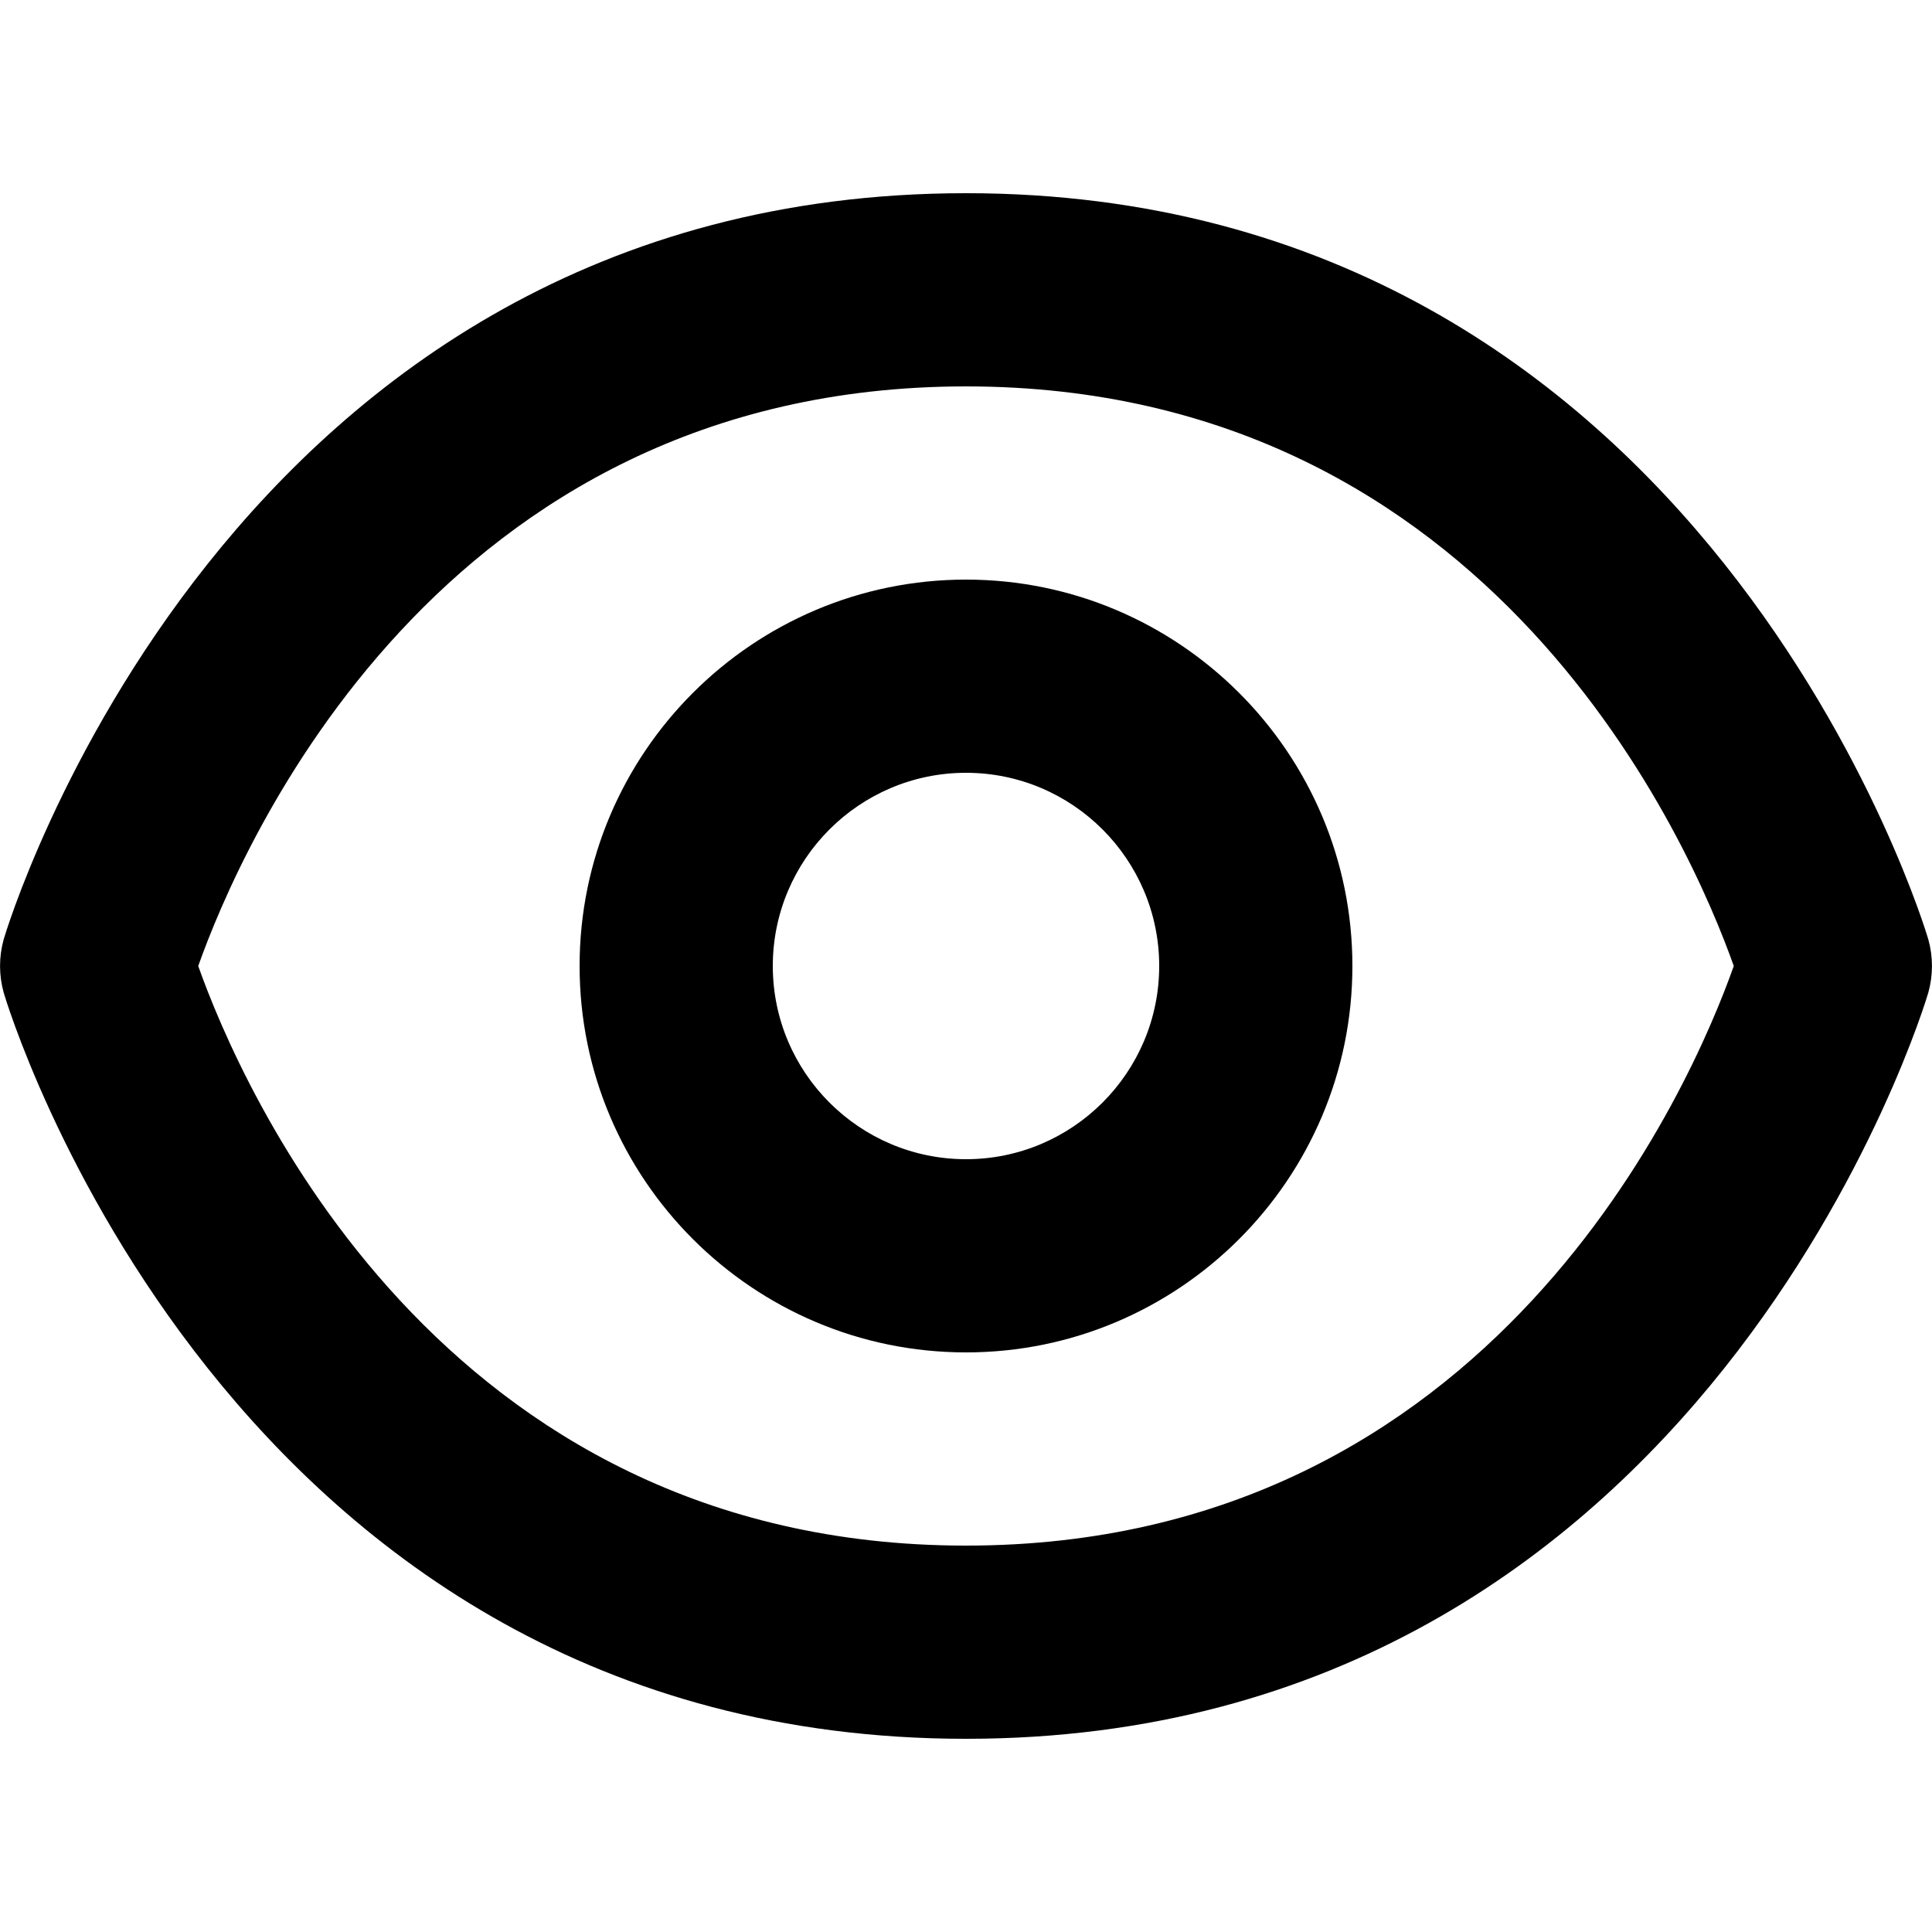 <svg xmlns="http://www.w3.org/2000/svg" viewBox="0 0 20 20"><path d="M19.962 9.725C19.94 9.648 17.666 2 10 2S.06 9.648.038 9.725c-.05.18-.05.37 0 .55C.06 10.352 2.334 18 10 18s9.94-7.648 9.962-7.725c.05-.18.05-.37 0-.55zM10 16c-5.467 0-7.512-4.772-7.948-6C2.488 8.772 4.532 4 10 4c5.47 0 7.514 4.776 7.948 6-.435 1.228-2.48 6-7.948 6zm0-4c-1.103 0-2-.897-2-2s.897-2 2-2 2 .897 2 2-.897 2-2 2zm0-6c-2.206 0-4 1.794-4 4s1.794 4 4 4 4-1.794 4-4-1.794-4-4-4z"/></svg>
